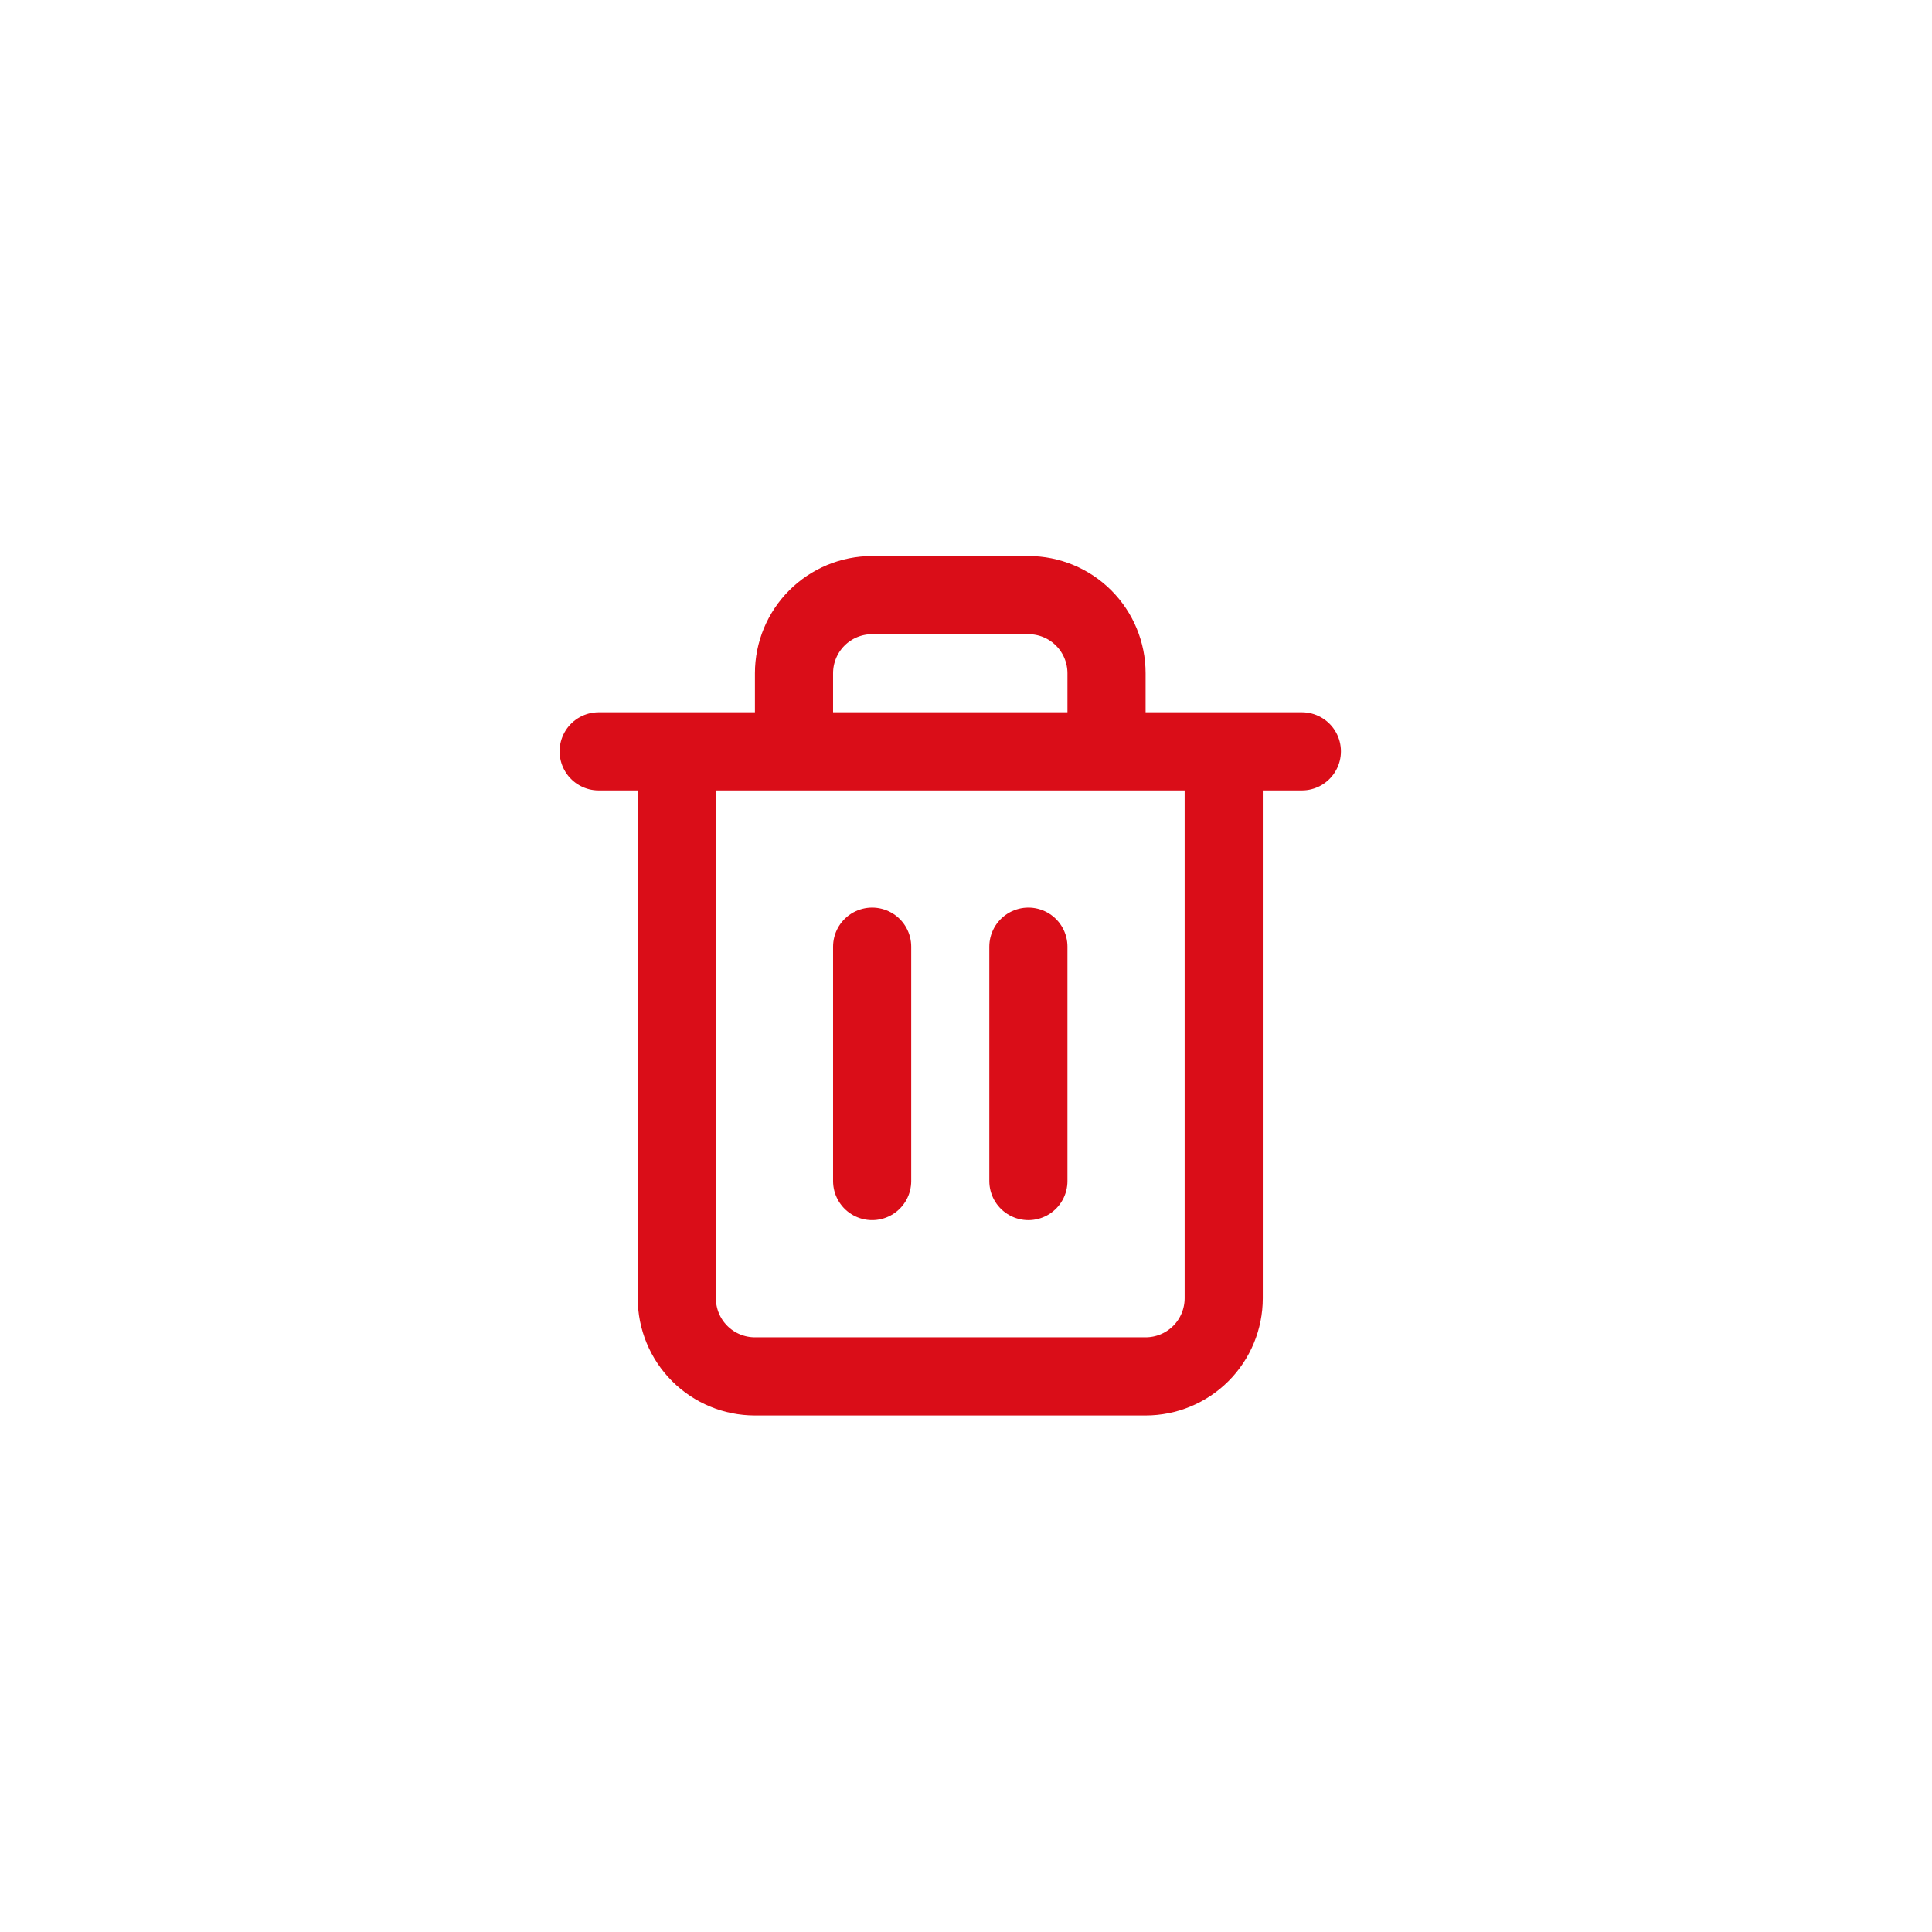 <svg width="38" height="38" viewBox="0 0 38 38" fill="none" xmlns="http://www.w3.org/2000/svg">
<g clip-path="url(#clip0_222_18698)">
<path d="M11.775 14.778H13.312M13.312 14.778H25.606M13.312 14.778V25.535C13.312 25.943 13.474 26.334 13.762 26.622C14.05 26.91 14.441 27.072 14.849 27.072H22.532C22.94 27.072 23.331 26.91 23.619 26.622C23.907 26.334 24.069 25.943 24.069 25.535V14.778H13.312ZM15.617 14.778V13.242C15.617 12.834 15.779 12.443 16.067 12.155C16.355 11.867 16.746 11.705 17.154 11.705H20.227C20.635 11.705 21.026 11.867 21.314 12.155C21.602 12.443 21.764 12.834 21.764 13.242V14.778M17.154 18.62V23.23M20.227 18.62V23.23" stroke="#DA0D18" stroke-width="1.537" stroke-linecap="round" stroke-linejoin="round"/>
</g>
<defs>
<clipPath id="clip0_222_18698">
<rect width="18.44" height="18.44" fill="white" transform="translate(9.47 10.168)"/>
</clipPath>
</defs>
</svg>
